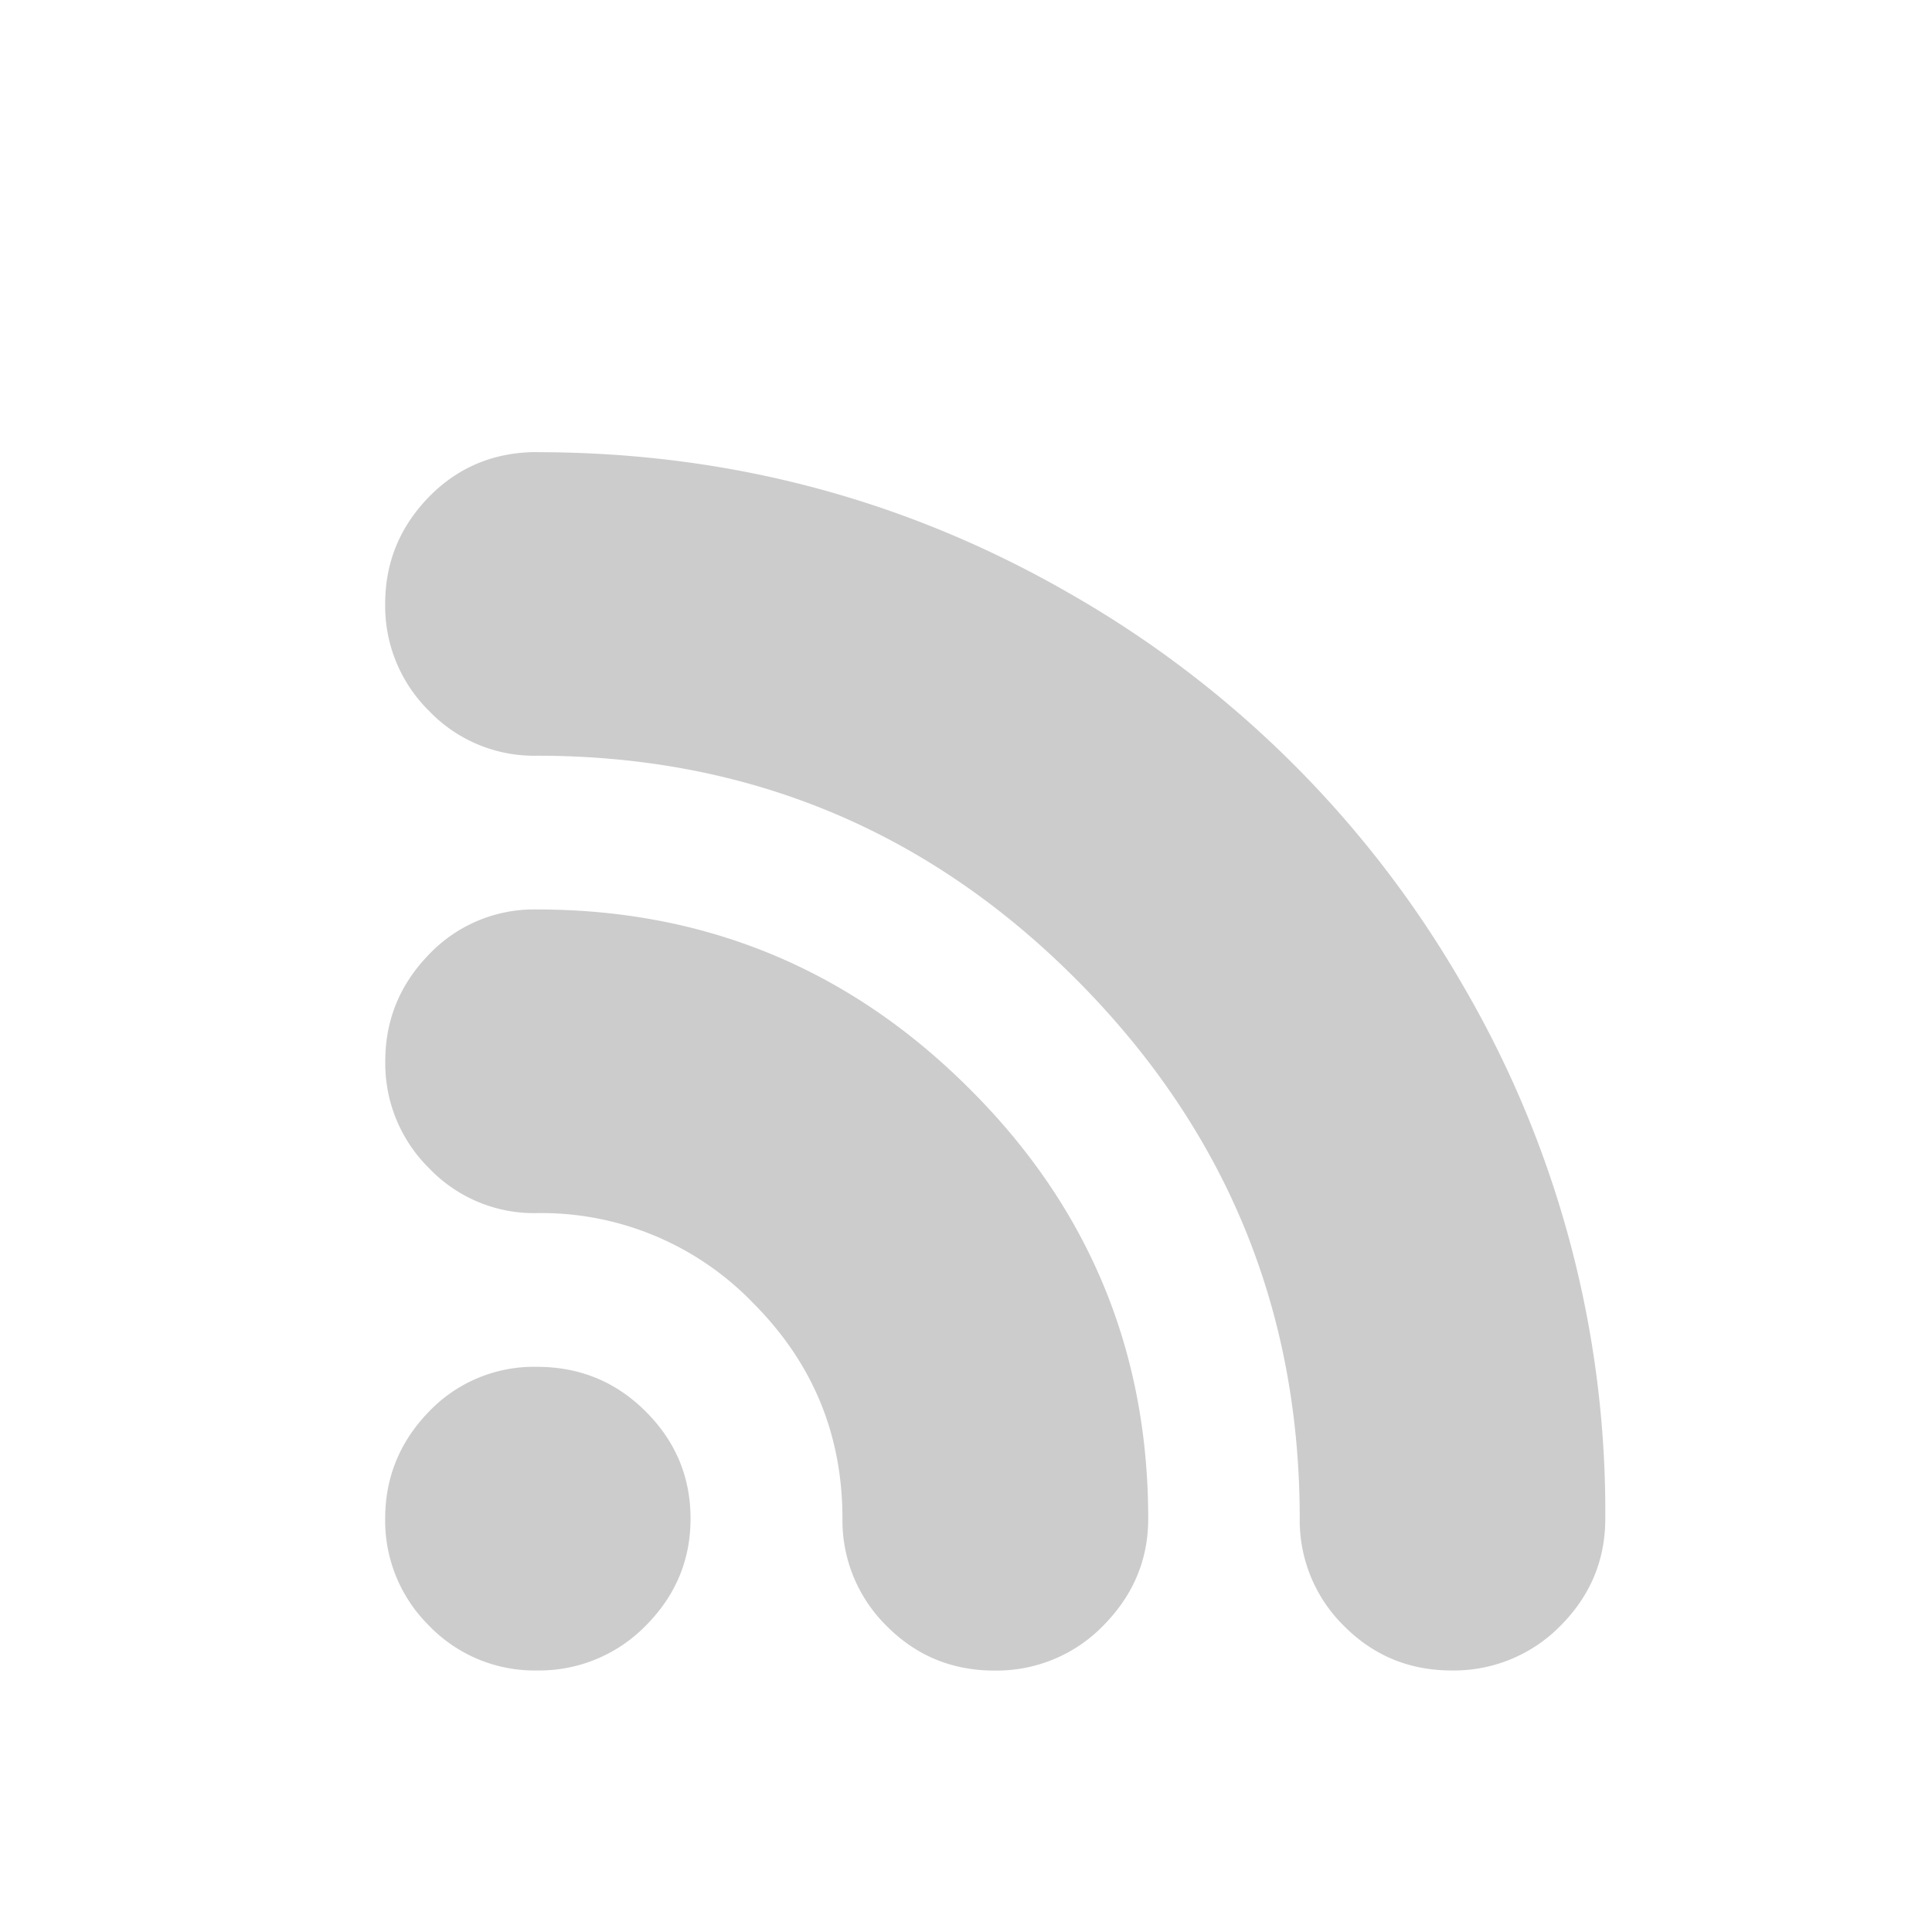 <svg width="18" height="18" viewBox="0 0 19 18" xmlns="http://www.w3.org/2000/svg" xml:space="preserve" style="fill-rule:evenodd;clip-rule:evenodd;stroke-linejoin:round;stroke-miterlimit:2"><path style="fill:none" d="M.787 0h18v18h-18z"/><path d="M5.281 12.942c.42 0 .776.146 1.07.44.294.294.44.645.44 1.052 0 .408-.146.757-.44 1.053a1.465 1.465 0 0 1-1.07.441 1.44 1.44 0 0 1-1.062-.441 1.45 1.45 0 0 1-.431-1.053c0-.405.144-.757.431-1.052a1.425 1.425 0 0 1 1.062-.44Zm0-8.995c1.895 0 3.649.469 5.262 1.403a10.41 10.41 0 0 1 3.833 3.822 10.252 10.252 0 0 1 1.411 5.262c0 .408-.146.757-.439 1.053a1.468 1.468 0 0 1-1.071.441c-.422 0-.774-.149-1.063-.441a1.455 1.455 0 0 1-.432-1.053c0-2.063-.731-3.829-2.194-5.298-1.461-1.469-3.232-2.204-5.307-2.204a1.43 1.43 0 0 1-1.062-.441 1.448 1.448 0 0 1-.431-1.052c0-.409.144-.758.431-1.053.287-.293.643-.44 1.062-.44v.001Zm0 4.497c1.655 0 3.071.585 4.245 1.755 1.177 1.167 1.766 2.581 1.766 4.236 0 .408-.15.757-.443 1.053-.28.288-.668.447-1.07.441-.42 0-.773-.149-1.062-.441a1.455 1.455 0 0 1-.432-1.053c0-.827-.292-1.534-.881-2.123a2.89 2.89 0 0 0-2.122-.882c-.4.009-.786-.152-1.062-.441a1.447 1.447 0 0 1-.431-1.052c0-.407.144-.757.431-1.052.276-.289.66-.449 1.06-.441h.001Z" style="fill:#ccc;fill-rule:nonzero"/></svg>